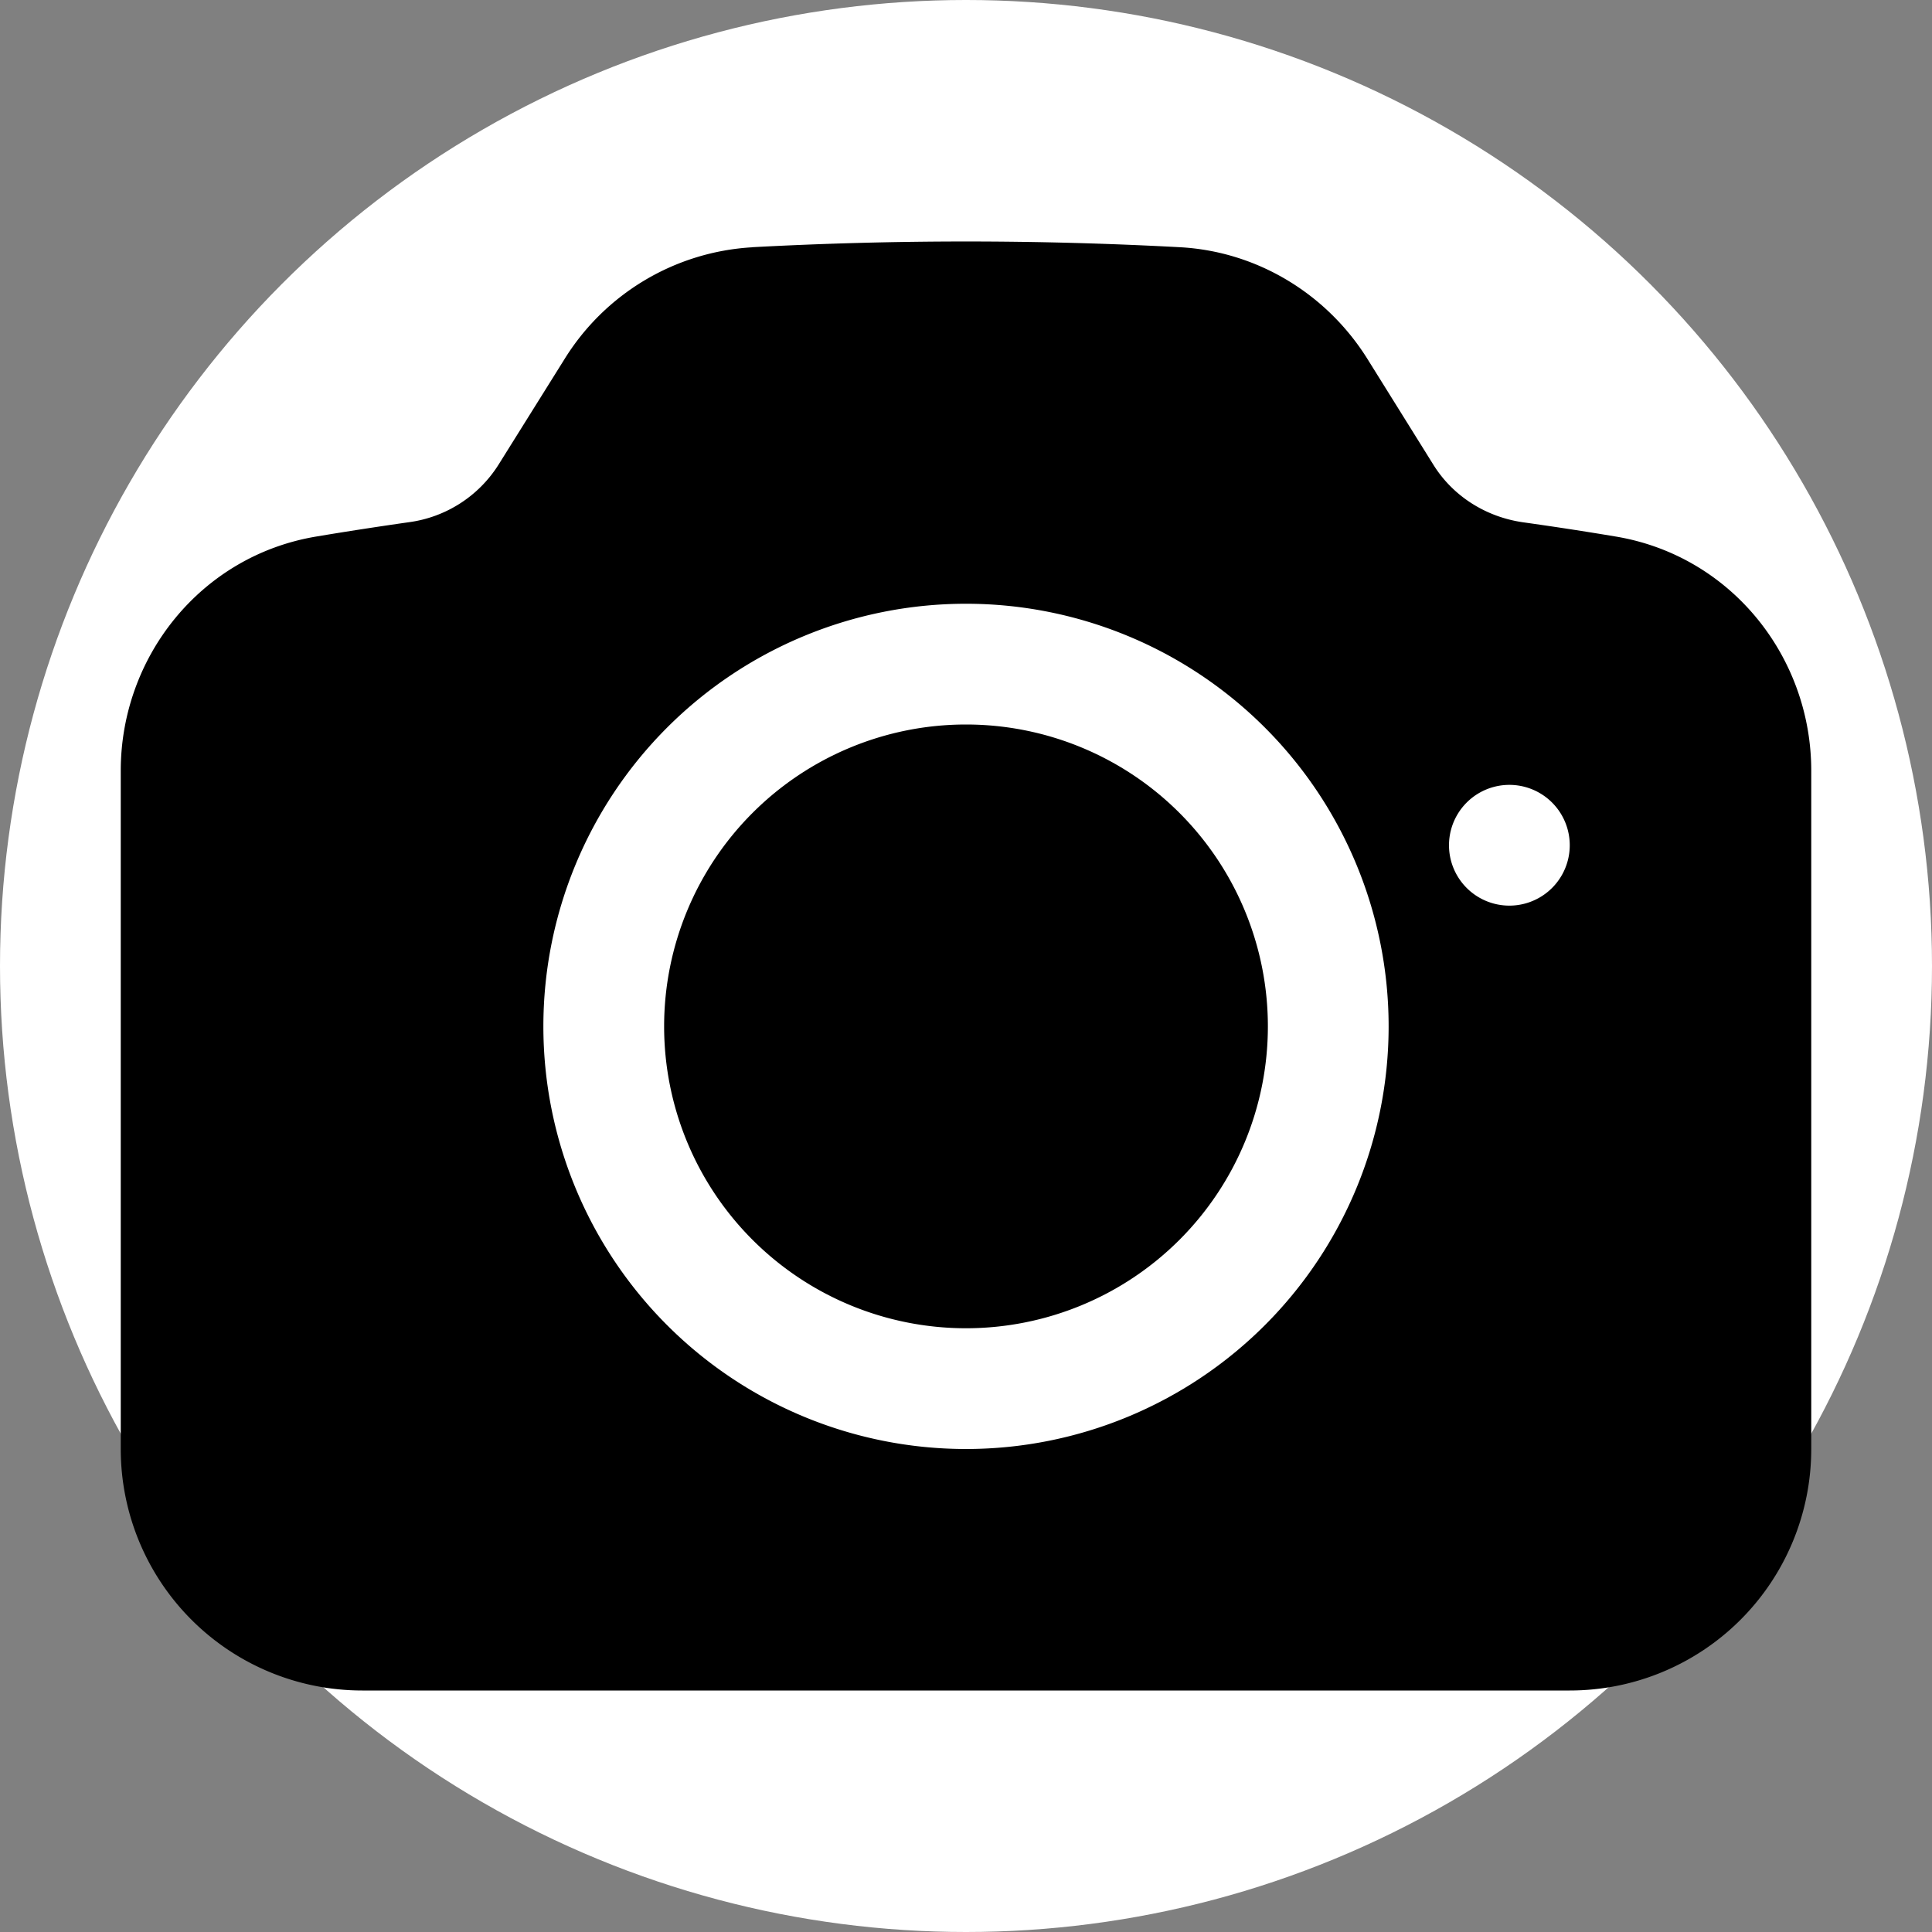 
<svg xmlns="http://www.w3.org/2000/svg" viewBox="0 0 24 24" role="img" aria-label="camera in white circle">
  <rect x="0" y="0" width="24" height="24" fill="#808080" stroke="none"/>
  <circle cx="12" cy="12" r="12" fill="#fff"/>
  <g fill="currentColor">
    <path d="M12 9a3.75 3.75 0 1 0 0 7.5A3.75 3.75 0 0 0 12 9Z"/>
    <path fill-rule="evenodd" d="M9.344 3.071a49.52 49.52 0 0 1 5.312 0c.967.052 1.83.585 2.332 1.39l.821 1.317c.24.383.645.643 1.11.71.386.054.77.113 1.152.177 1.432.239 2.429 1.493 2.429 2.909V18a3 3 0 0 1-3 3h-15a3 3 0 0 1-3-3V9.574c0-1.416.997-2.67 2.429-2.909.382-.064.766-.123 1.151-.178a1.56 1.56 0 0 0 1.11-.71l.822-1.315a2.942 2.942 0 0 1 2.332-1.39ZM6.75 12.75a5.25 5.25 0 1 1 10.5 0 5.25 5.25 0 0 1-10.5 0Zm12-1.5a.75.75 0 1 0 0-1.5.75.75 0 0 0 0 1.5Z" clip-rule="evenodd"/>
  </g>
</svg>
